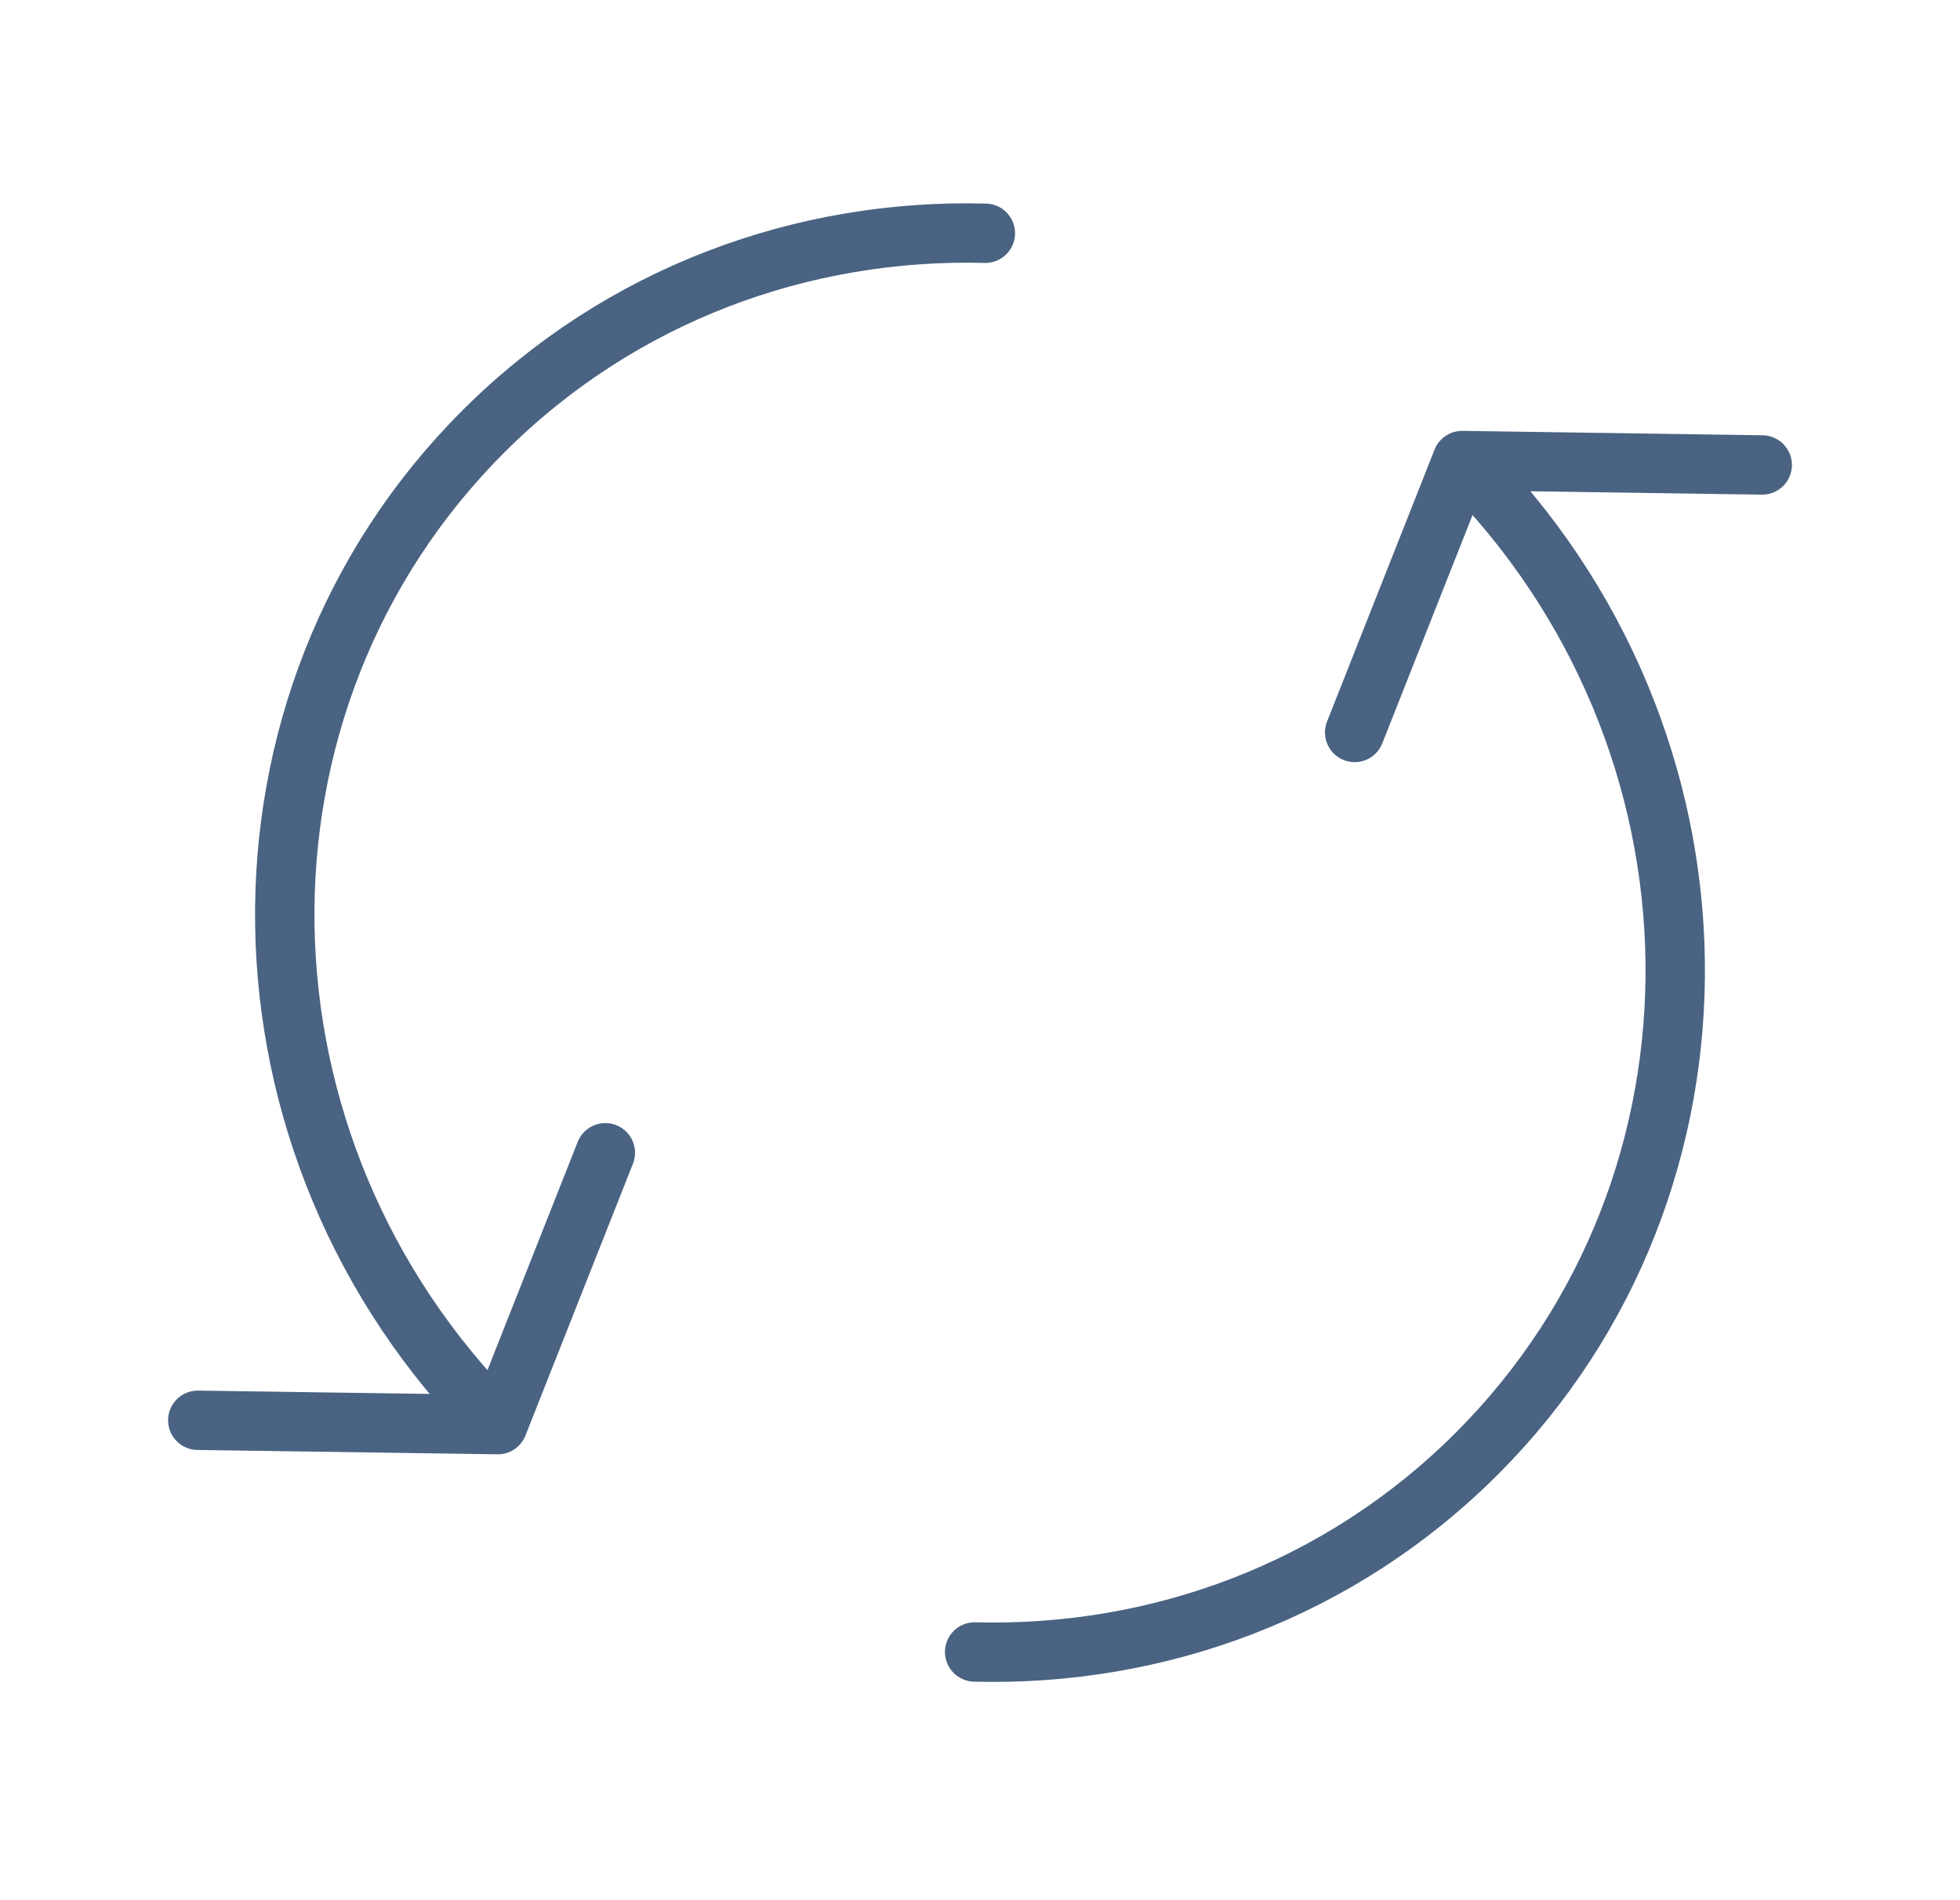 <svg width="33" height="32" viewBox="0 0 33 32" fill="none" xmlns="http://www.w3.org/2000/svg">
<path d="M24.618 7.756C29.304 12.442 29.414 19.93 24.863 24.481C22.552 26.792 19.484 27.901 16.41 27.82M24.618 7.756L29.67 7.83M24.618 7.756L22.808 12.335" stroke="#4A6382" stroke-linecap="round" stroke-linejoin="round"/>
<path d="M8.382 23.991C3.696 19.305 3.586 11.817 8.137 7.267C10.448 4.956 13.516 3.847 16.59 3.928M8.382 23.991L3.33 23.918M8.382 23.991L10.192 19.413" stroke="#4A6382" stroke-linecap="round" stroke-linejoin="round"/>
</svg>
